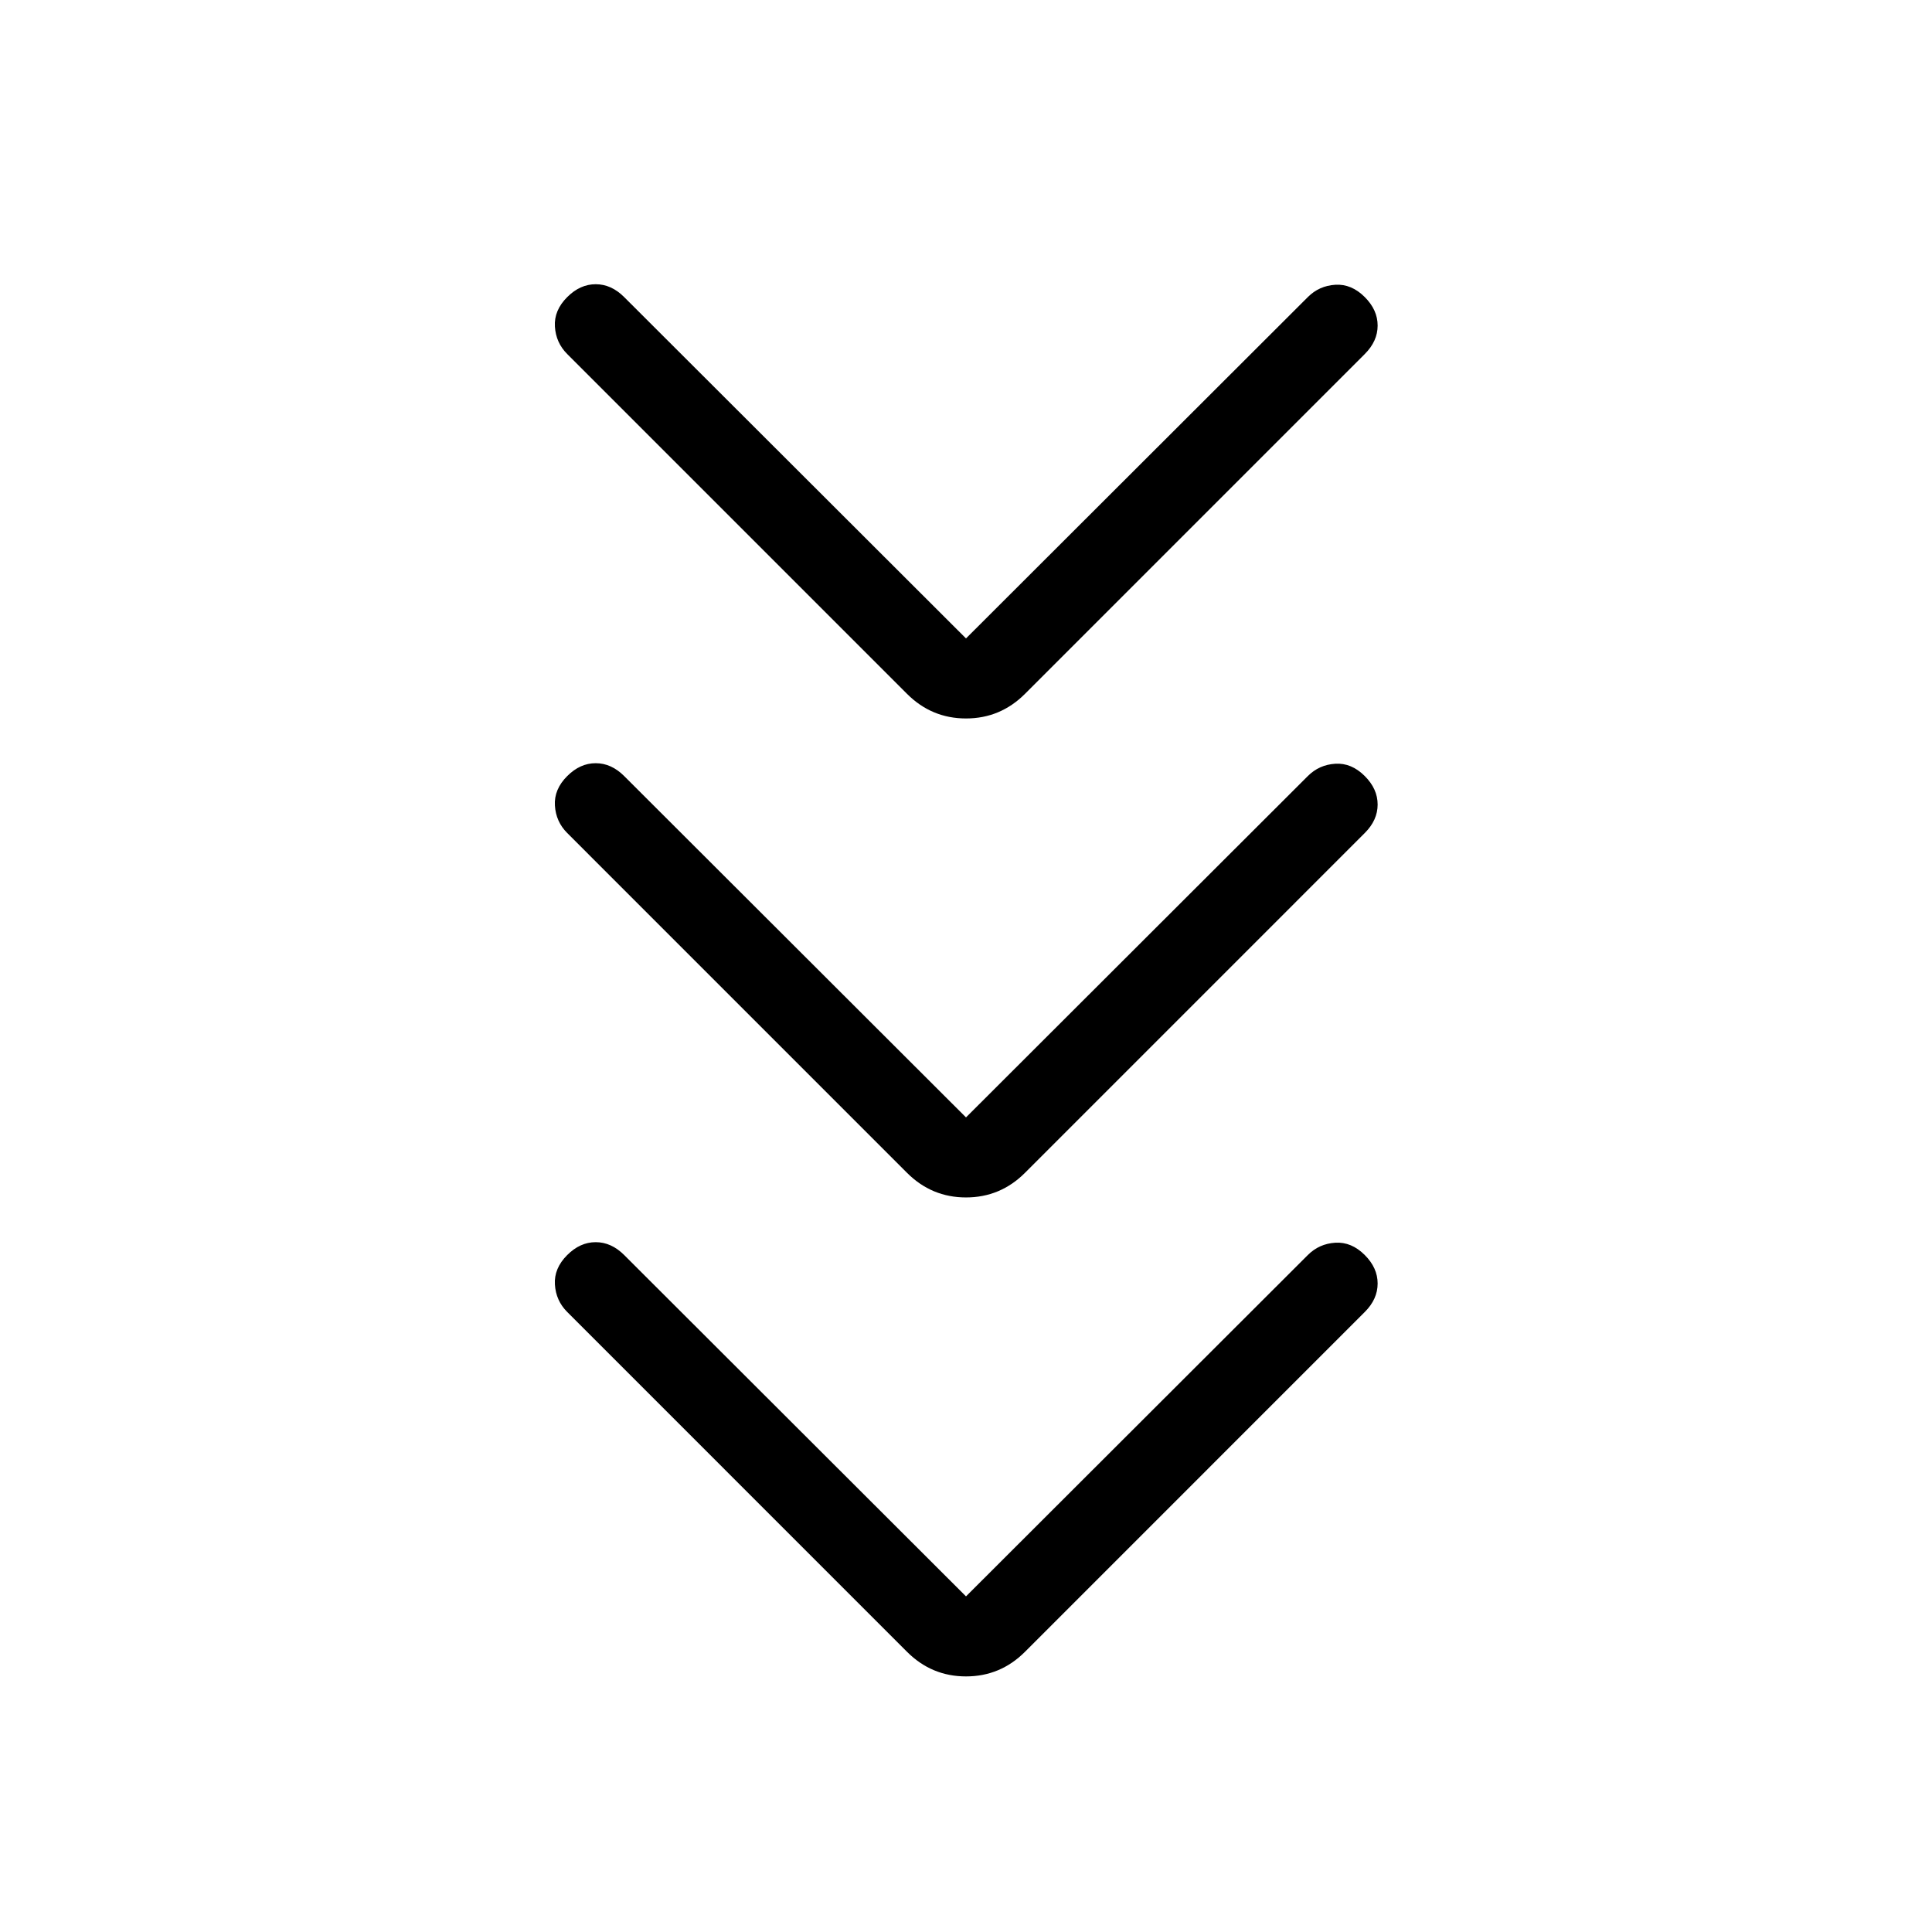 <svg viewBox="0 -960 960 960"><path d="m480-166.77 169.85-169.61q5.61-5.62 13.65-6.12t14.65 6.12q6.39 6.38 6.39 14.15 0 7.77-6.39 14.15L509.31-139.23Q497.08-127 480-127t-29.31-12.23L281.85-308.08q-5.62-5.61-6.12-13.65t6.12-14.65q6.38-6.39 14.15-6.39 7.77 0 14.15 6.39L480-166.77Zm0-238 169.85-169.61q5.61-5.62 13.65-6.12t14.65 6.12q6.39 6.38 6.39 14.15 0 7.77-6.39 14.15L509.31-377.23Q497.08-365 480-365t-29.31-12.23L281.85-546.08q-5.62-5.61-6.12-13.65t6.12-14.65q6.38-6.39 14.15-6.39 7.77 0 14.15 6.39L480-404.77Zm0-238 169.85-169.61q5.61-5.62 13.65-6.12t14.65 6.12q6.39 6.38 6.39 14.15 0 7.77-6.39 14.15L509.31-615.23Q497.08-603 480-603t-29.31-12.23L281.85-784.08q-5.62-5.61-6.12-13.65t6.12-14.65q6.38-6.39 14.15-6.39 7.77 0 14.15 6.39L480-642.77Z"/></svg>